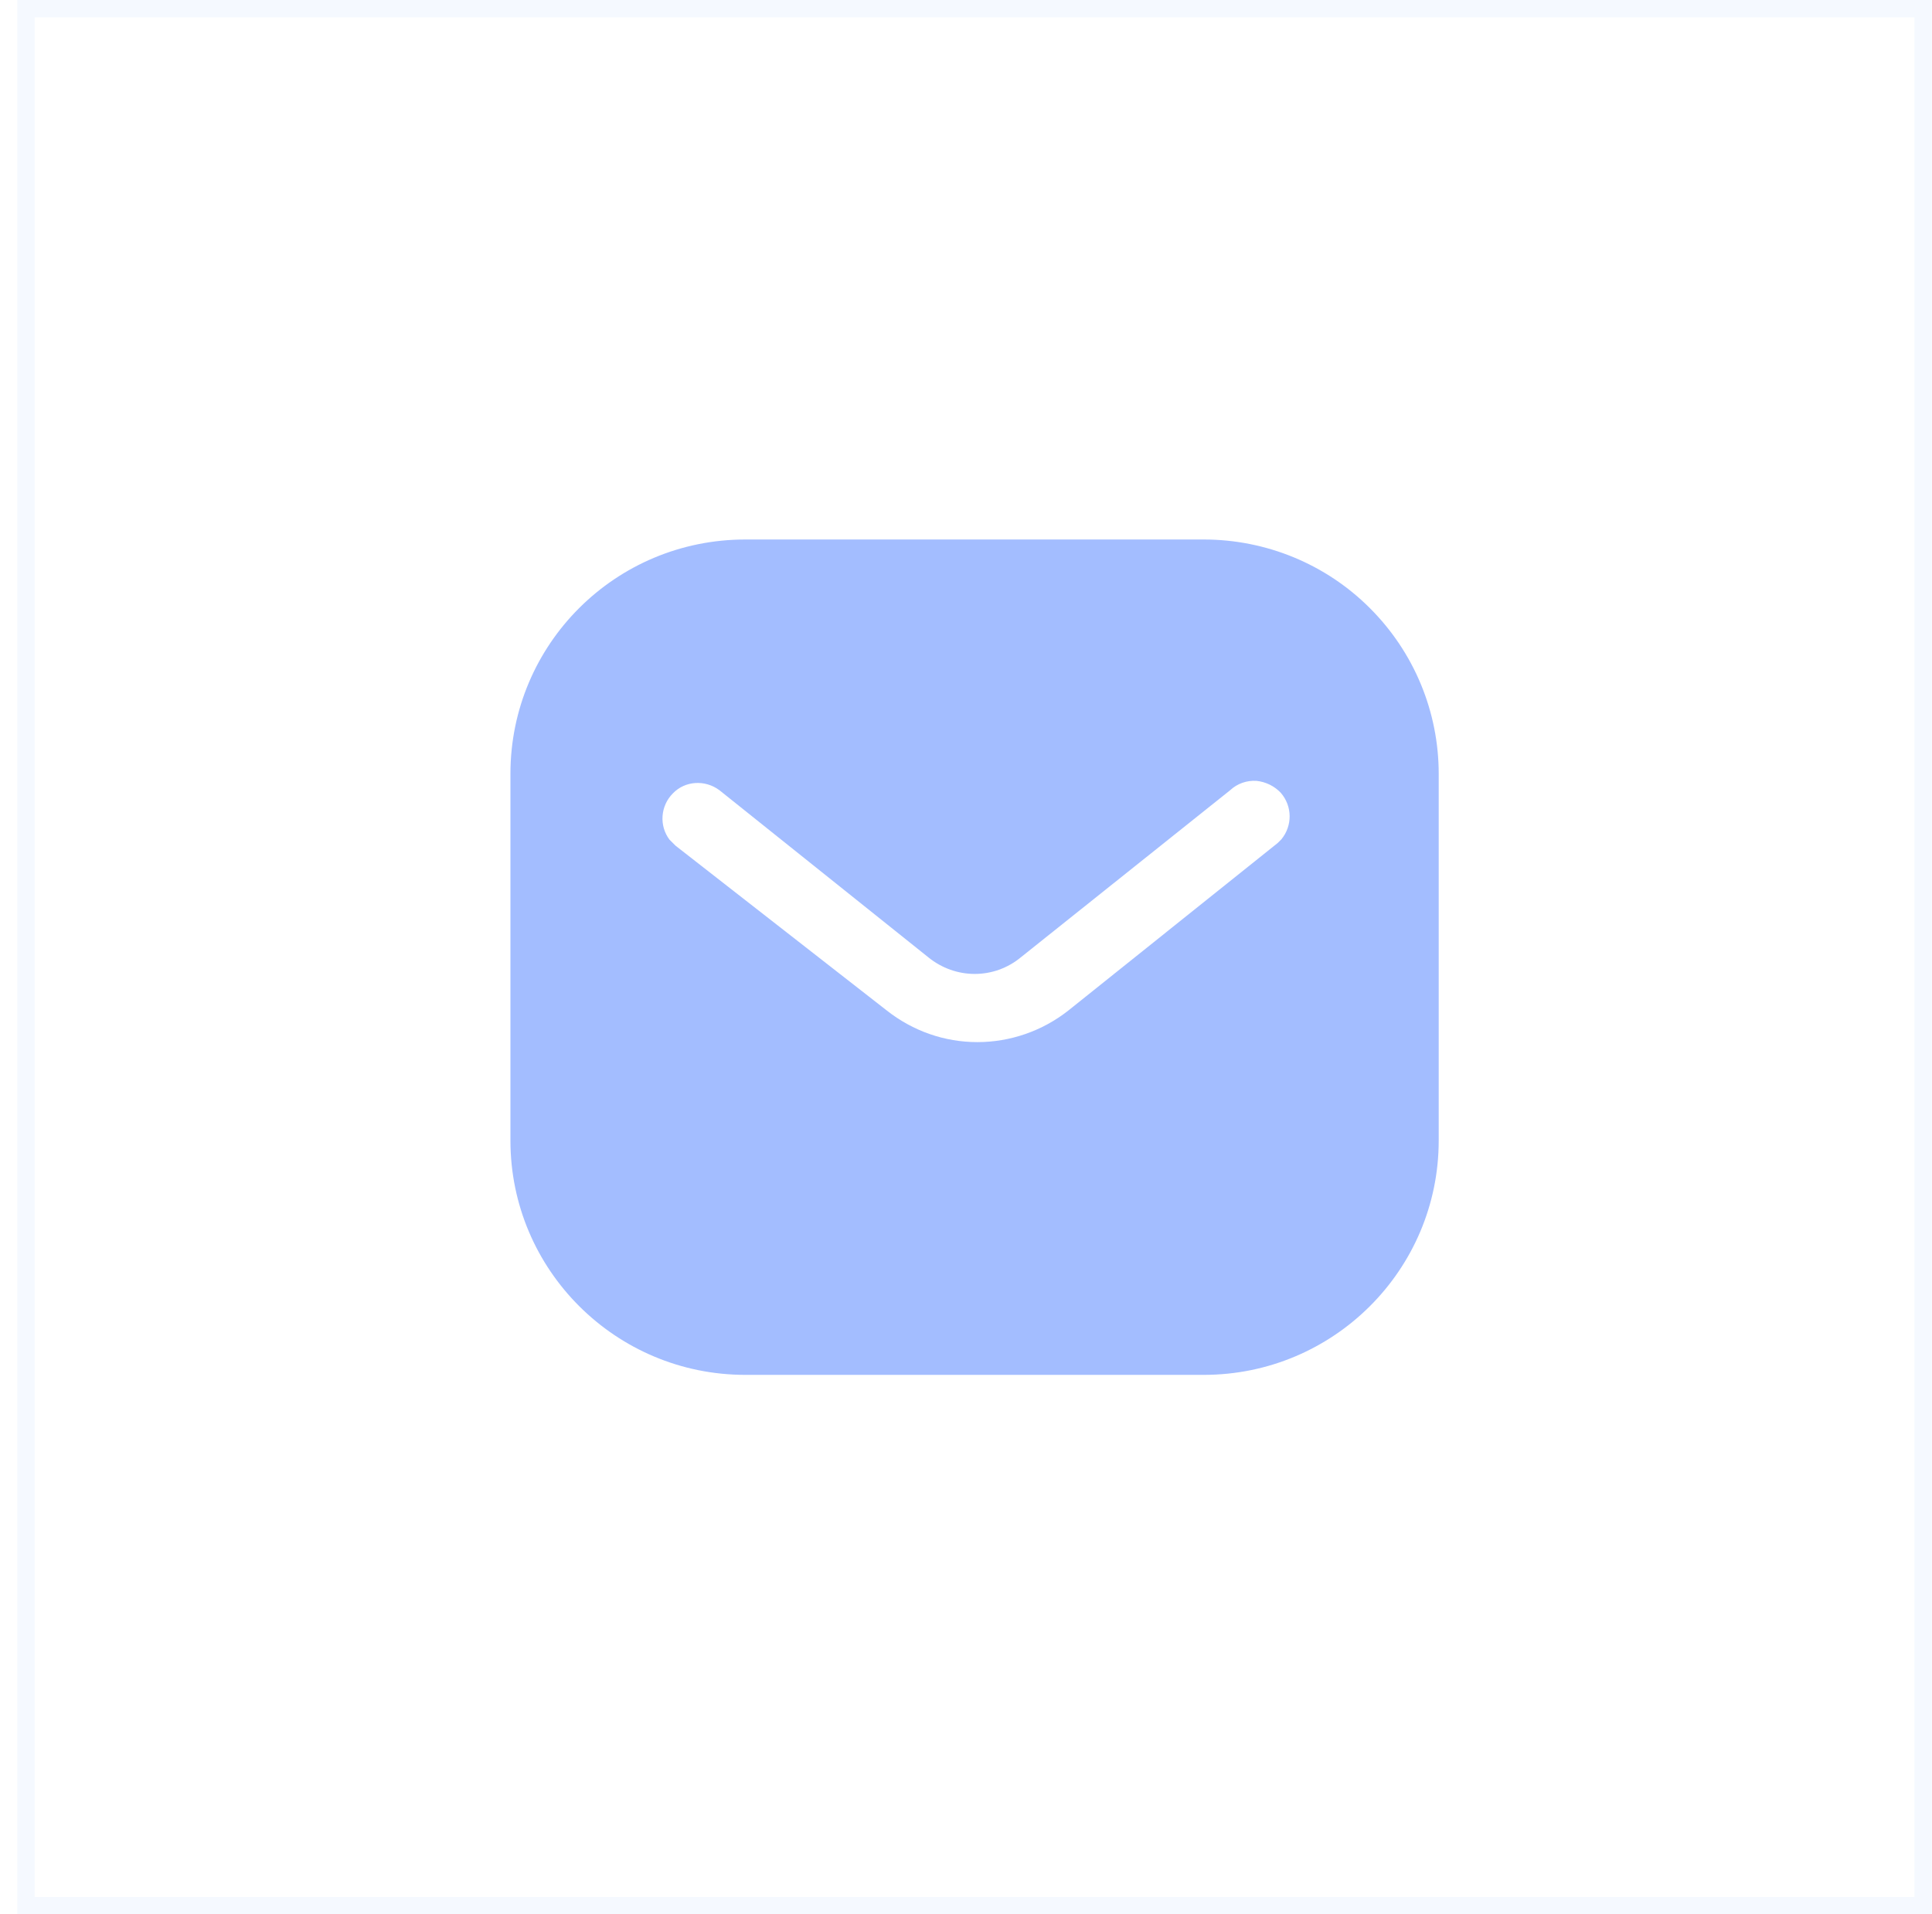 <svg width="111" height="110" viewBox="0 0 111 110" fill="none" xmlns="http://www.w3.org/2000/svg">
<rect width="111" height="110" fill="white"/>
<rect x="1.493" y="0.5" width="109" height="109" fill="white" stroke="#F5F9FF"/>
<path fill-rule="evenodd" clip-rule="evenodd" d="M69.163 31C72.74 31 76.18 32.413 78.71 34.949C81.243 37.48 82.659 40.893 82.659 44.467V65.533C82.659 72.973 76.606 79 69.163 79H42.819C35.377 79 29.326 72.973 29.326 65.533V44.467C29.326 37.027 35.35 31 42.819 31H69.163ZM73.406 48.44L73.62 48.227C74.257 47.453 74.257 46.333 73.59 45.56C73.22 45.163 72.71 44.92 72.18 44.867C71.62 44.837 71.086 45.027 70.684 45.4L58.66 55C57.113 56.283 54.897 56.283 53.326 55L41.326 45.4C40.497 44.787 39.35 44.867 38.66 45.587C37.94 46.307 37.86 47.453 38.47 48.253L38.82 48.6L50.953 58.067C52.446 59.24 54.257 59.88 56.153 59.88C58.044 59.88 59.886 59.24 61.377 58.067L73.406 48.44Z" fill="#A3BDFF"/>
</svg>
